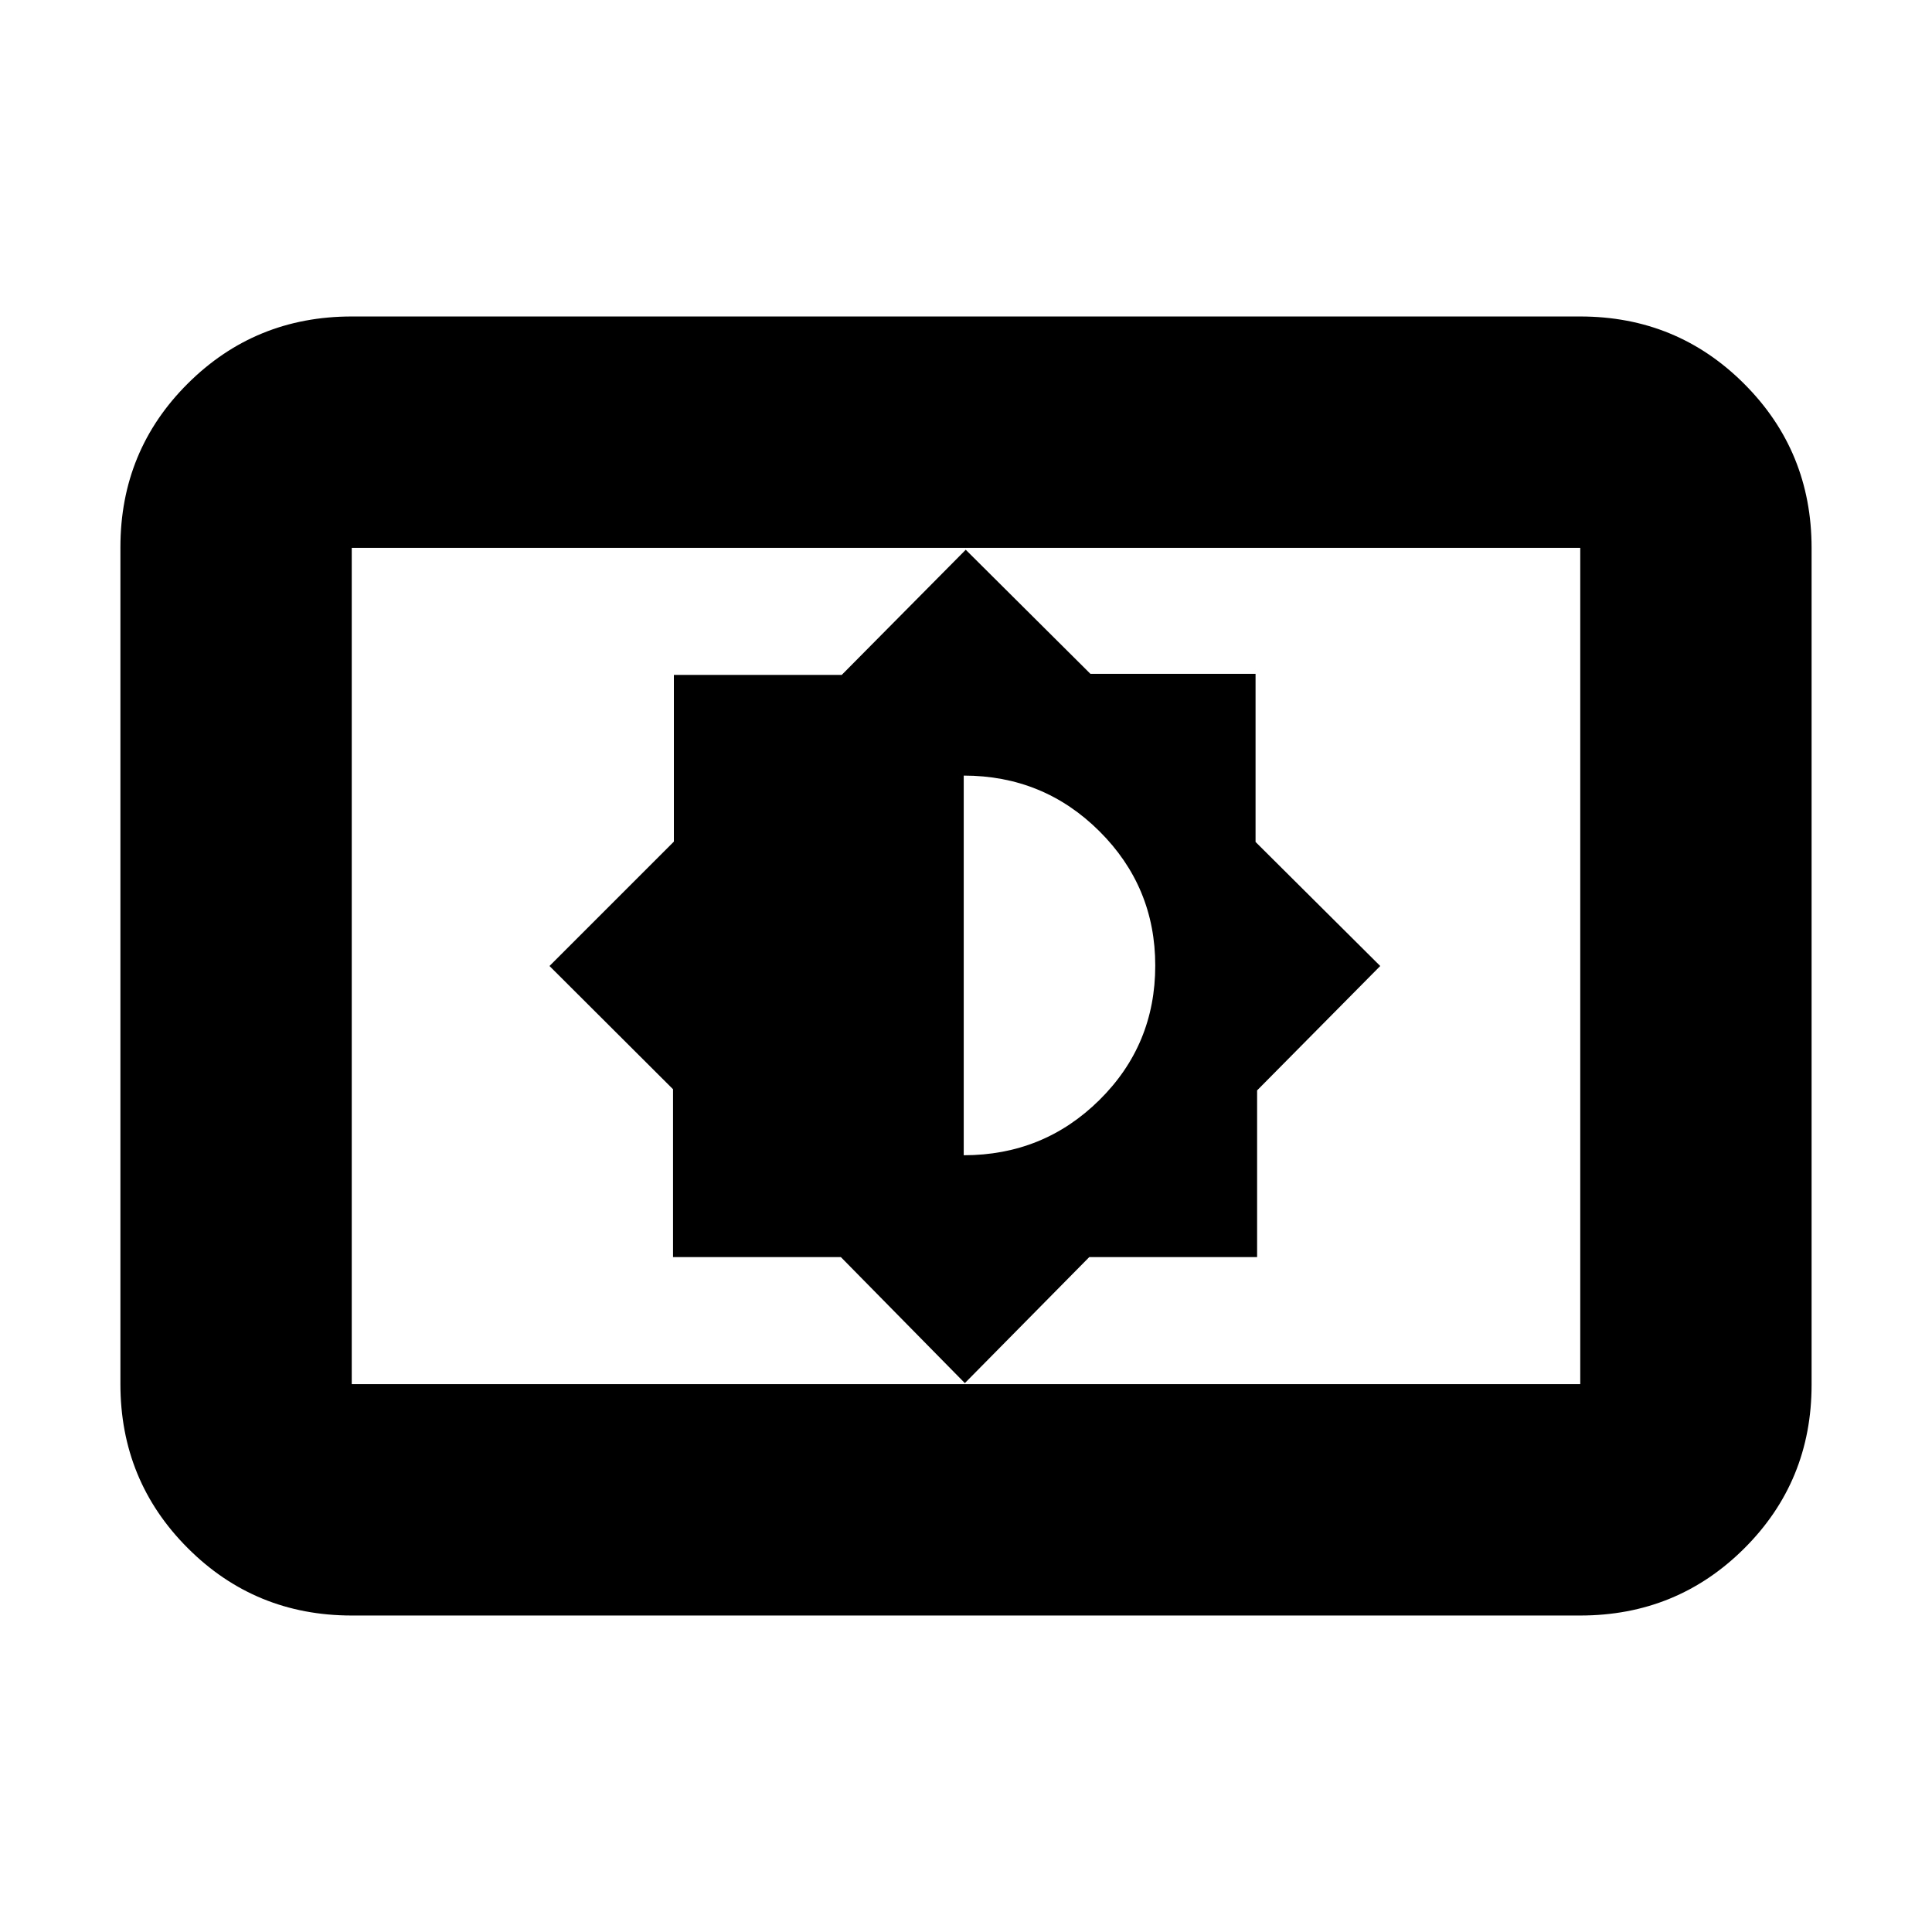 <svg xmlns="http://www.w3.org/2000/svg" height="20" viewBox="0 -960 960 960" width="20"><path d="m479.43-272.74 61.81-62.61h83.41v-82.84L685.83-480l-61.95-61.64v-83.55h-82.07l-61.94-61.64-61.61 62.18h-83.41v82.84L273.04-480l61.39 61.24v83.41h83.4l61.6 62.61Zm-.56-113.22v-188.65q39.63 0 67.4 27.63 27.77 27.63 27.77 66.77 0 39.37-27.76 66.81-27.75 27.44-67.41 27.44Zm-304.09 228.7q-48 0-81.48-33.49-33.47-33.49-33.47-81.51v-415.81q0-48.01 33.47-81.34 33.48-33.33 81.48-33.33h610.44q48 0 81.48 33.49 33.47 33.49 33.47 81.51v415.81q0 48.01-33.47 81.34-33.48 33.33-81.48 33.33H174.78Zm0-114.96h610.44v-415.56H174.78v415.56Zm0 0v-415.56 415.56Z"/></svg>